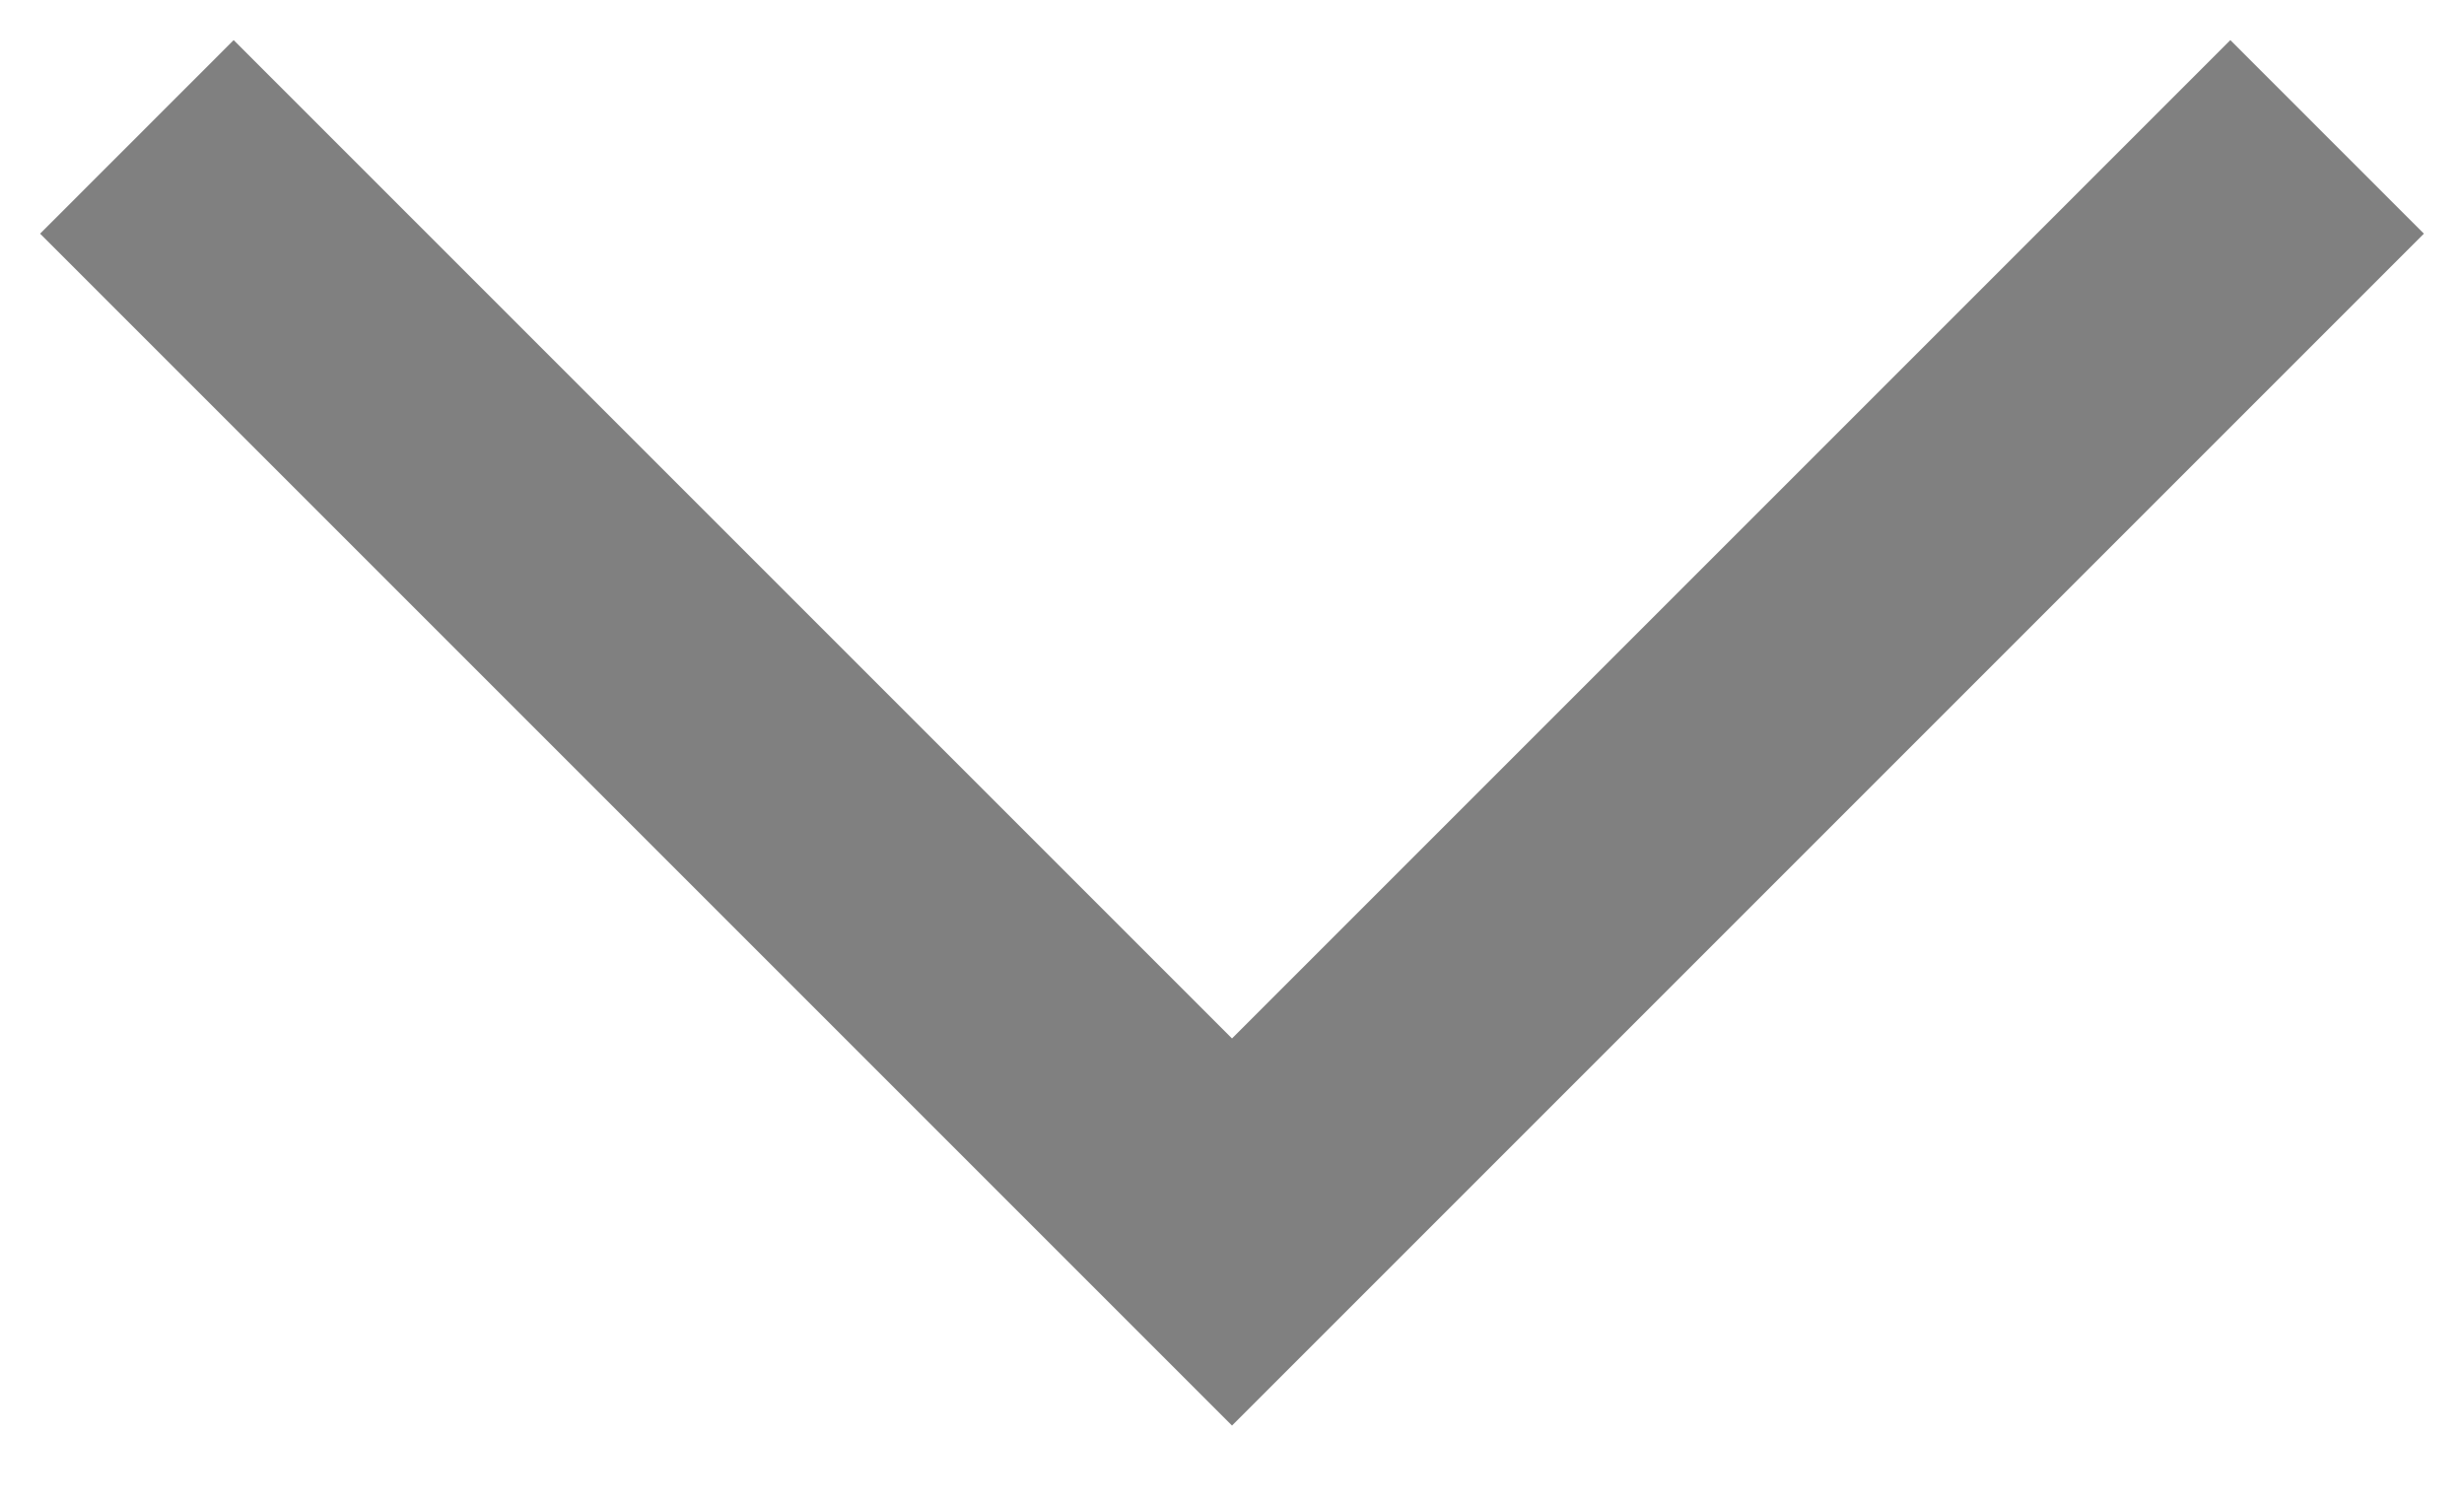 <svg width="18" height="11" viewBox="0 0 18 11" fill="none" xmlns="http://www.w3.org/2000/svg">
<path d="M9 10.414L0.293 1.707L1.707 0.293L9 7.586L16.293 0.293L17.707 1.707L9 10.414Z" fill="#808080"/>
</svg>
